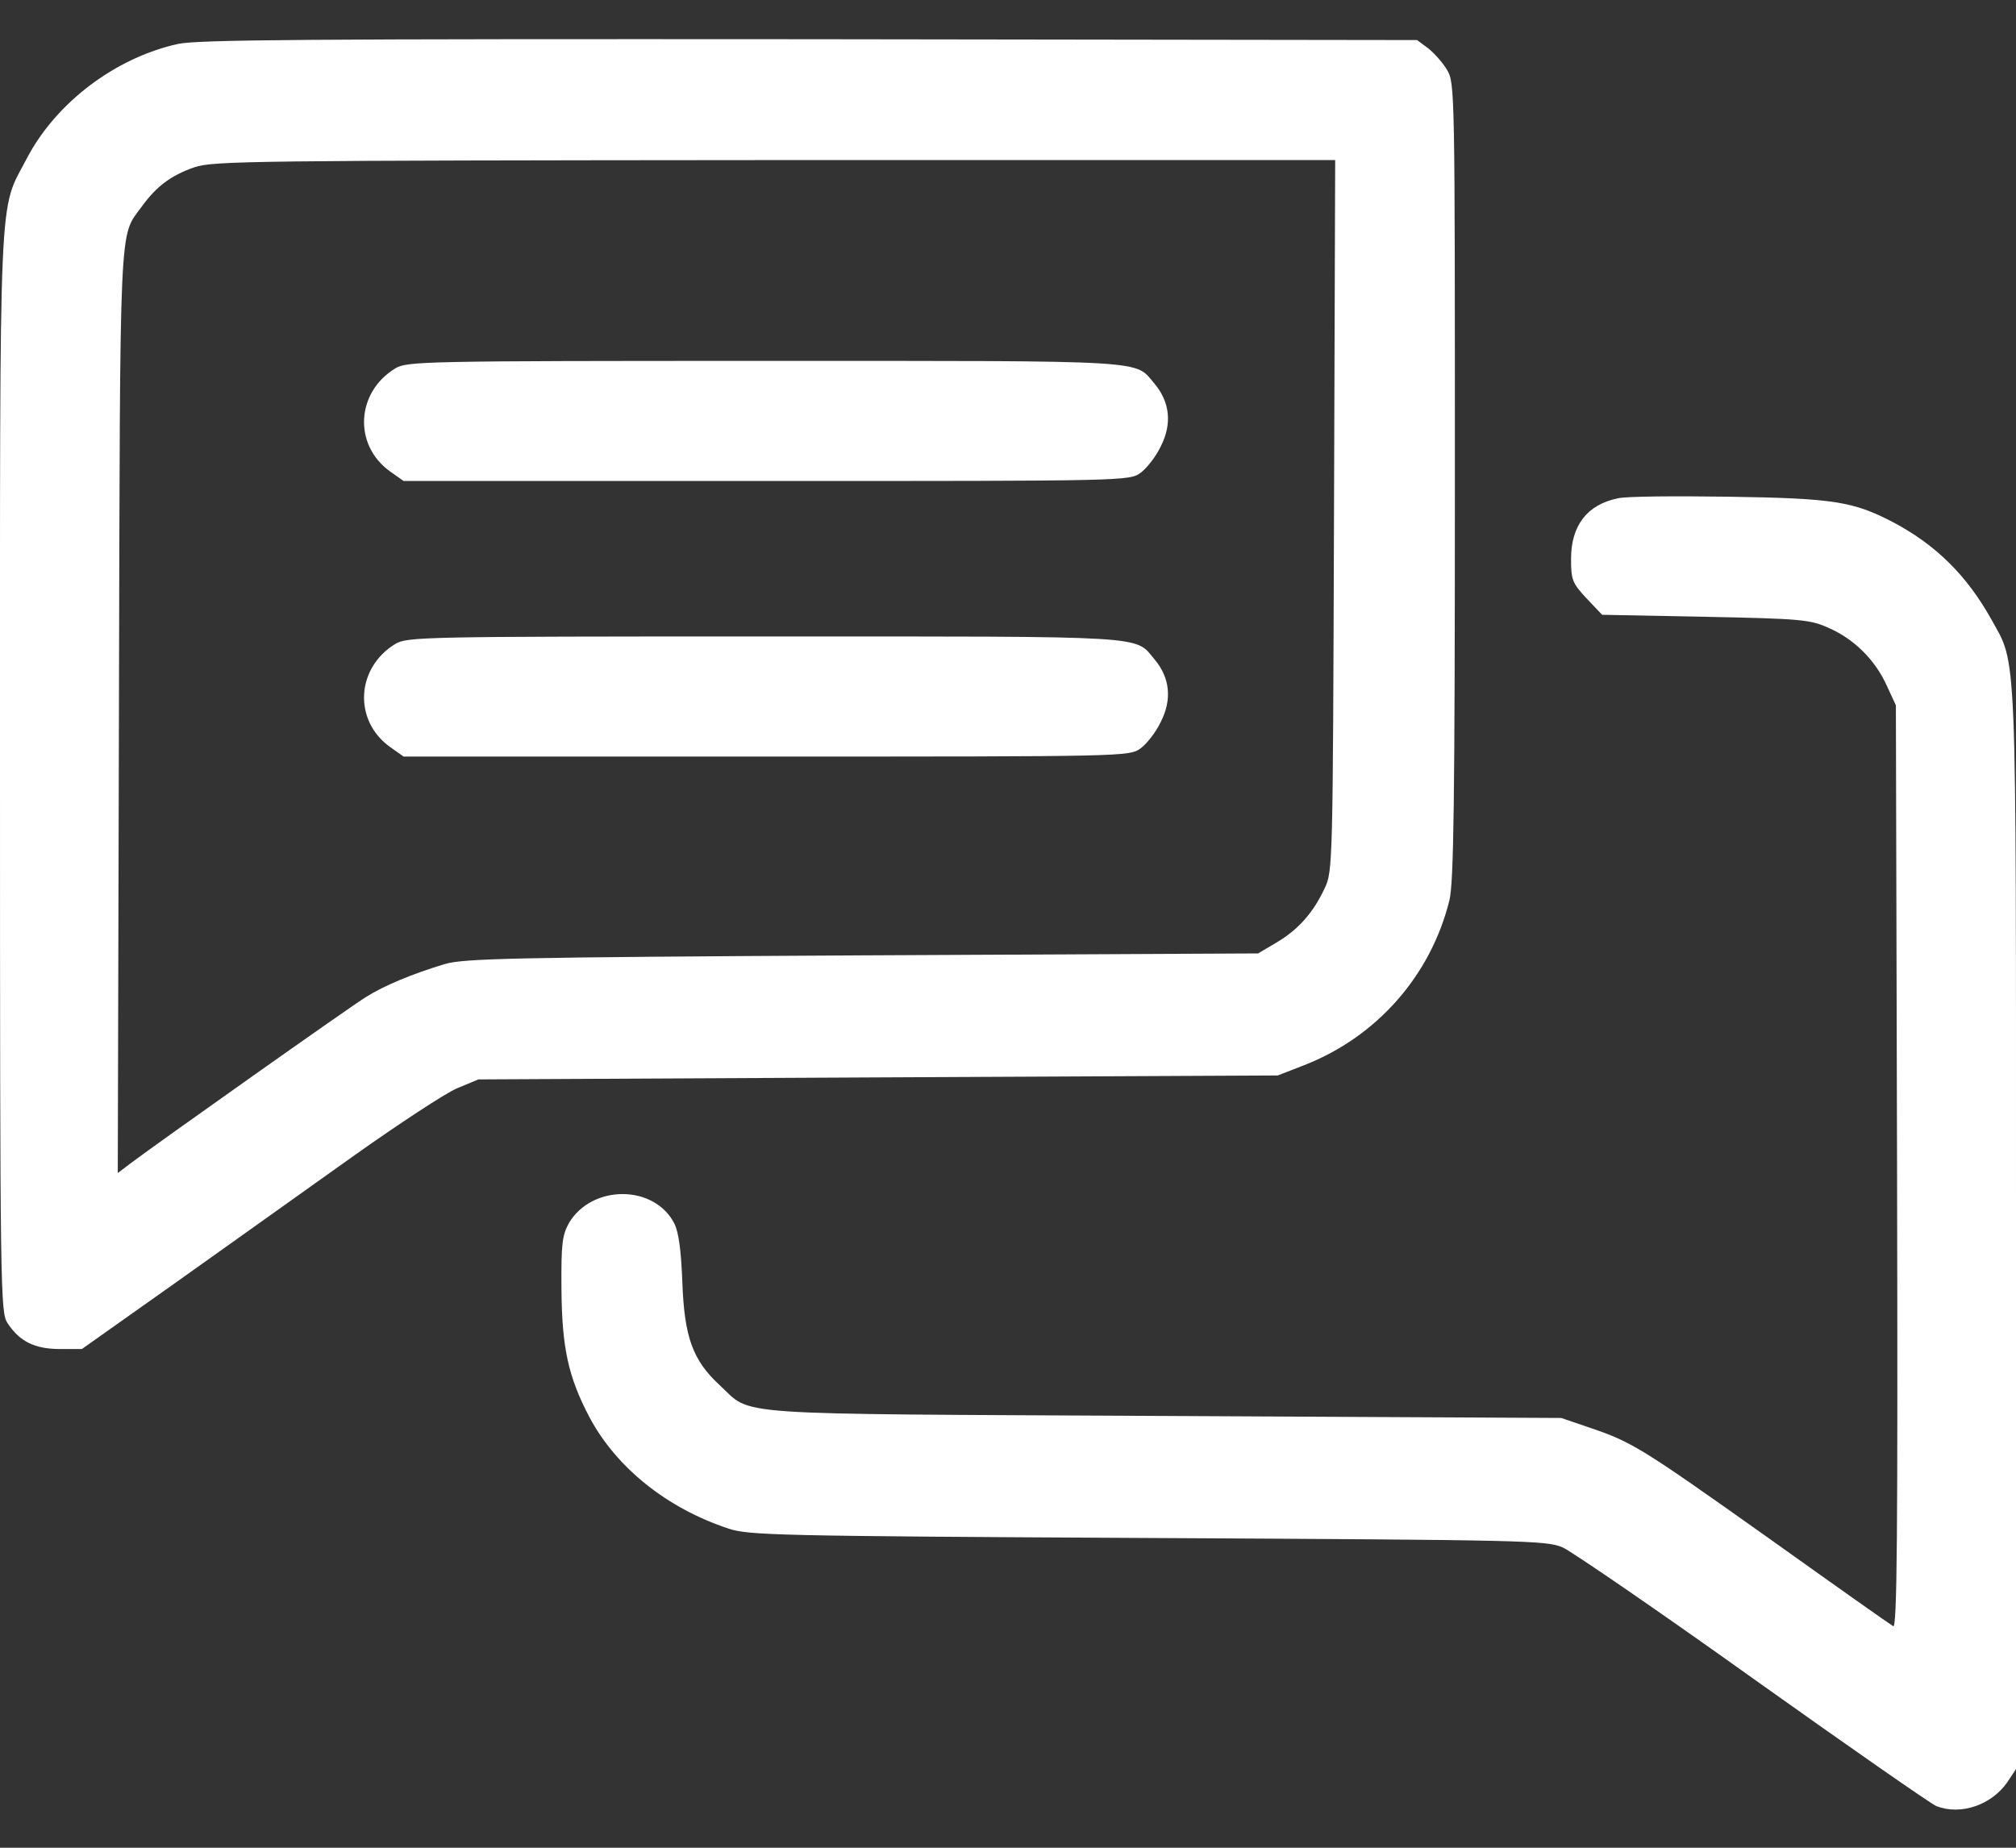 <svg width="24" height="22" viewBox="0 0 24 22" fill="none" xmlns="http://www.w3.org/2000/svg">
<rect x="0" y="0" width="24" height="22" fill="#333333" stroke="none"/>
<path d="M2.119 0.523C1.373 0.688 0.666 1.222 0.319 1.887C-0.019 2.534 4.39452e-06 2.061 4.39452e-06 9.195C4.39452e-06 15.406 0.005 15.622 0.089 15.753C0.234 15.973 0.413 16.062 0.713 16.062H0.975L2.119 15.252C2.742 14.806 3.689 14.136 4.219 13.756C4.748 13.381 5.297 13.02 5.438 12.959L5.695 12.852L10.453 12.828L15.211 12.805L15.525 12.683C16.392 12.345 17.034 11.614 17.255 10.719C17.306 10.508 17.32 9.561 17.32 5.727C17.32 1.077 17.32 0.988 17.227 0.833C17.175 0.744 17.072 0.631 17.002 0.575L16.87 0.477L9.642 0.467C3.652 0.463 2.362 0.472 2.119 0.523ZM15.881 6.134C15.867 10.316 15.867 10.372 15.769 10.578C15.633 10.869 15.455 11.07 15.192 11.225L14.977 11.352L10.266 11.375C6.08 11.398 5.527 11.412 5.297 11.478C4.908 11.595 4.57 11.736 4.355 11.872C4.172 11.984 1.88 13.606 1.556 13.85L1.402 13.967L1.416 8.464C1.43 2.502 1.416 2.834 1.688 2.459C1.861 2.22 2.034 2.089 2.316 1.991C2.541 1.916 2.991 1.911 9.225 1.906H15.895L15.881 6.134Z" fill="white"/>
<path d="M4.706 4.386C4.237 4.672 4.205 5.3 4.645 5.614L4.805 5.727H9.127C13.406 5.727 13.448 5.727 13.58 5.628C13.65 5.577 13.762 5.436 13.819 5.314C13.955 5.047 13.927 4.789 13.748 4.573C13.5 4.283 13.767 4.297 9.108 4.297C5.02 4.297 4.847 4.302 4.706 4.386Z" fill="white"/>
<path d="M4.706 7.667C4.237 7.953 4.205 8.581 4.645 8.895L4.805 9.008H9.127C13.406 9.008 13.448 9.008 13.58 8.909C13.65 8.858 13.762 8.717 13.819 8.595C13.955 8.328 13.927 8.07 13.748 7.855C13.5 7.564 13.767 7.578 9.108 7.578C5.02 7.578 4.847 7.583 4.706 7.667Z" fill="white"/>
<path d="M19.261 5.933C18.895 6.008 18.703 6.256 18.703 6.655C18.703 6.903 18.717 6.941 18.886 7.123L19.073 7.32L20.306 7.344C21.455 7.367 21.553 7.377 21.778 7.48C22.073 7.611 22.322 7.855 22.462 8.164L22.57 8.398L22.584 13.897C22.594 18.35 22.584 19.391 22.538 19.362C22.505 19.344 21.834 18.87 21.047 18.308C19.528 17.23 19.43 17.169 18.914 16.995L18.586 16.883L13.852 16.859C8.555 16.831 8.972 16.864 8.564 16.489C8.245 16.194 8.147 15.917 8.123 15.266C8.109 14.895 8.081 14.68 8.03 14.572C7.795 14.103 7.05 14.098 6.773 14.562C6.694 14.708 6.68 14.802 6.684 15.336C6.689 16.048 6.764 16.391 7.017 16.873C7.336 17.473 7.936 17.956 8.672 18.2C8.911 18.28 9.248 18.289 13.664 18.312C18.202 18.336 18.408 18.341 18.605 18.425C18.717 18.477 19.744 19.18 20.878 19.991C22.017 20.802 22.992 21.481 23.053 21.505C23.344 21.617 23.709 21.491 23.897 21.219L24 21.064V14.647C24 7.559 24.014 7.934 23.705 7.372C23.414 6.852 23.049 6.491 22.547 6.223C22.064 5.97 21.834 5.933 20.578 5.914C19.945 5.905 19.355 5.909 19.261 5.933Z" fill="white"/>
</svg>
